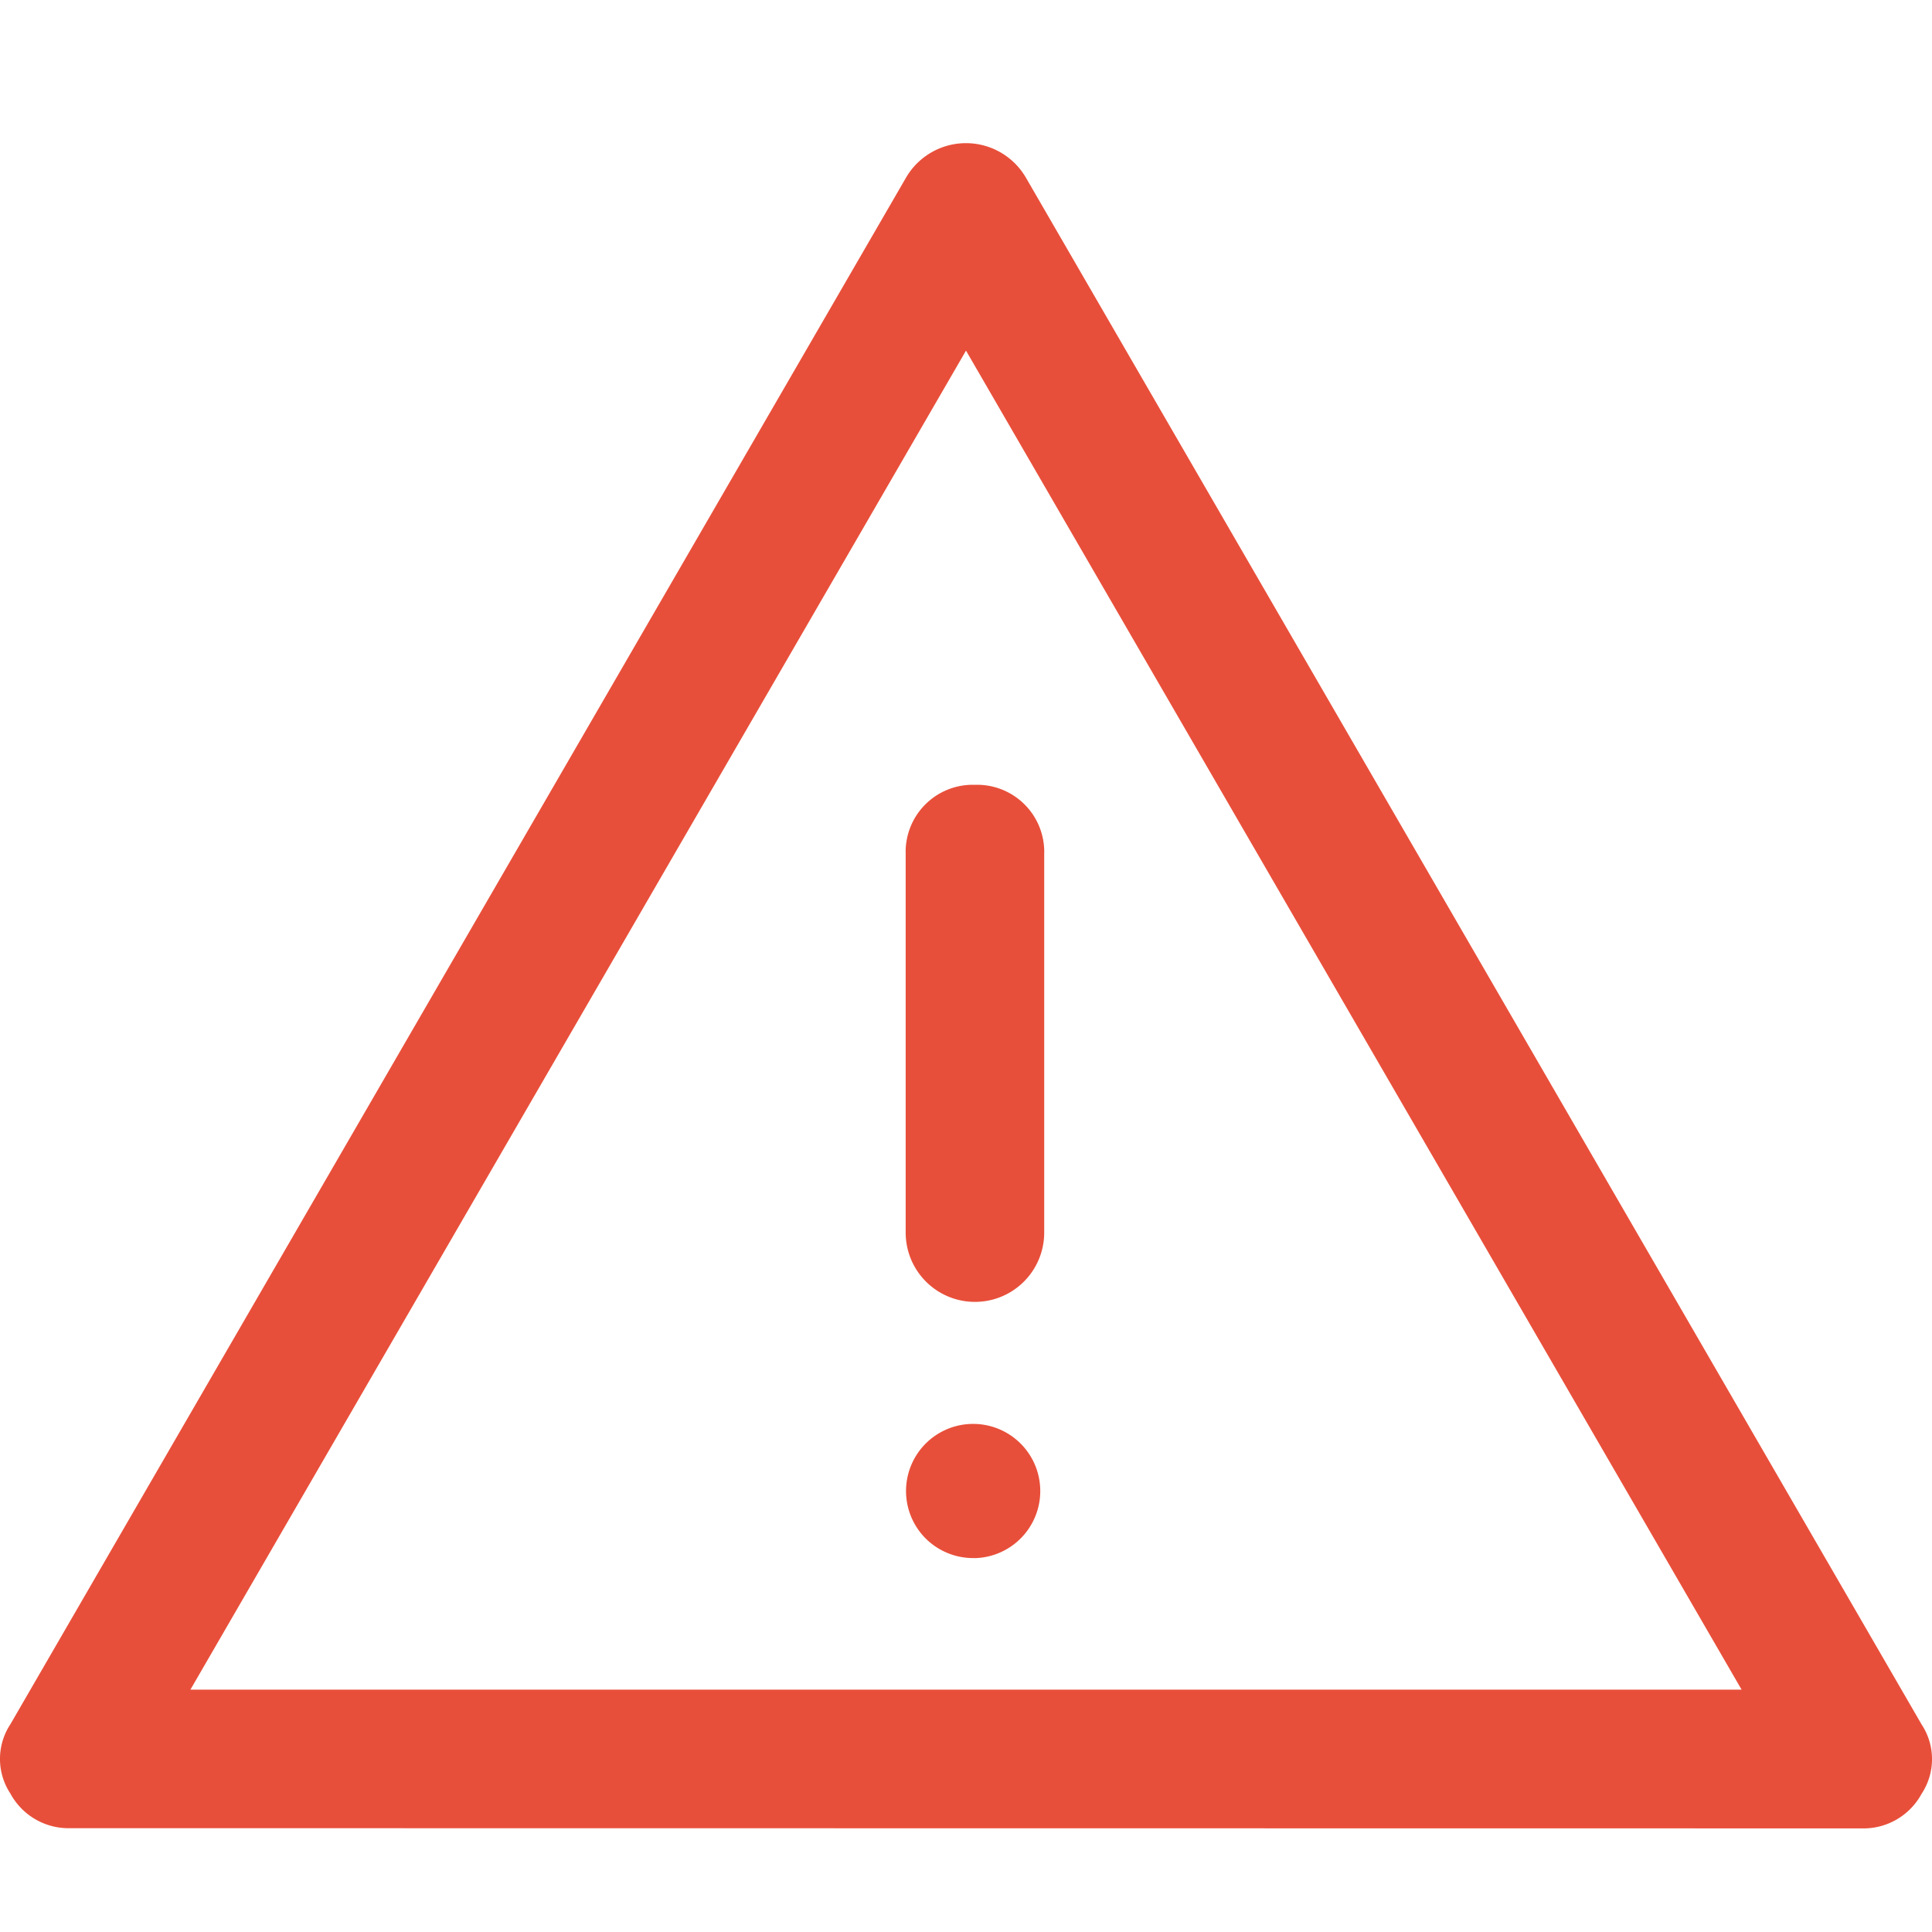 <svg xmlns="http://www.w3.org/2000/svg" width="27" height="27" viewBox="0 0 27 27"><g transform="translate(-643 -1038)"><path d="M16.607,17.726ZM4.059,29.049a.924.924,0,0,1-.839-.484.879.879,0,0,1,0-.968L15.736,5.984a.969.969,0,0,1,1.677,0L29.93,27.6a.879.879,0,0,1,0,.968.924.924,0,0,1-.839.484ZM16.7,14.468a.938.938,0,0,0-.968.968v5.29a.968.968,0,1,0,1.936,0v-5.29a.938.938,0,0,0-.968-.968Zm0,10.807A.938.938,0,1,0,16.011,25,.94.94,0,0,0,16.7,25.274ZM5.736,27.113H27.414L16.575,8.4Z" transform="translate(639.925 1034.5)" fill="#e84f3a"/><rect width="27" height="27" transform="translate(643 1038)" fill="none" opacity="0.4"/></g></svg>